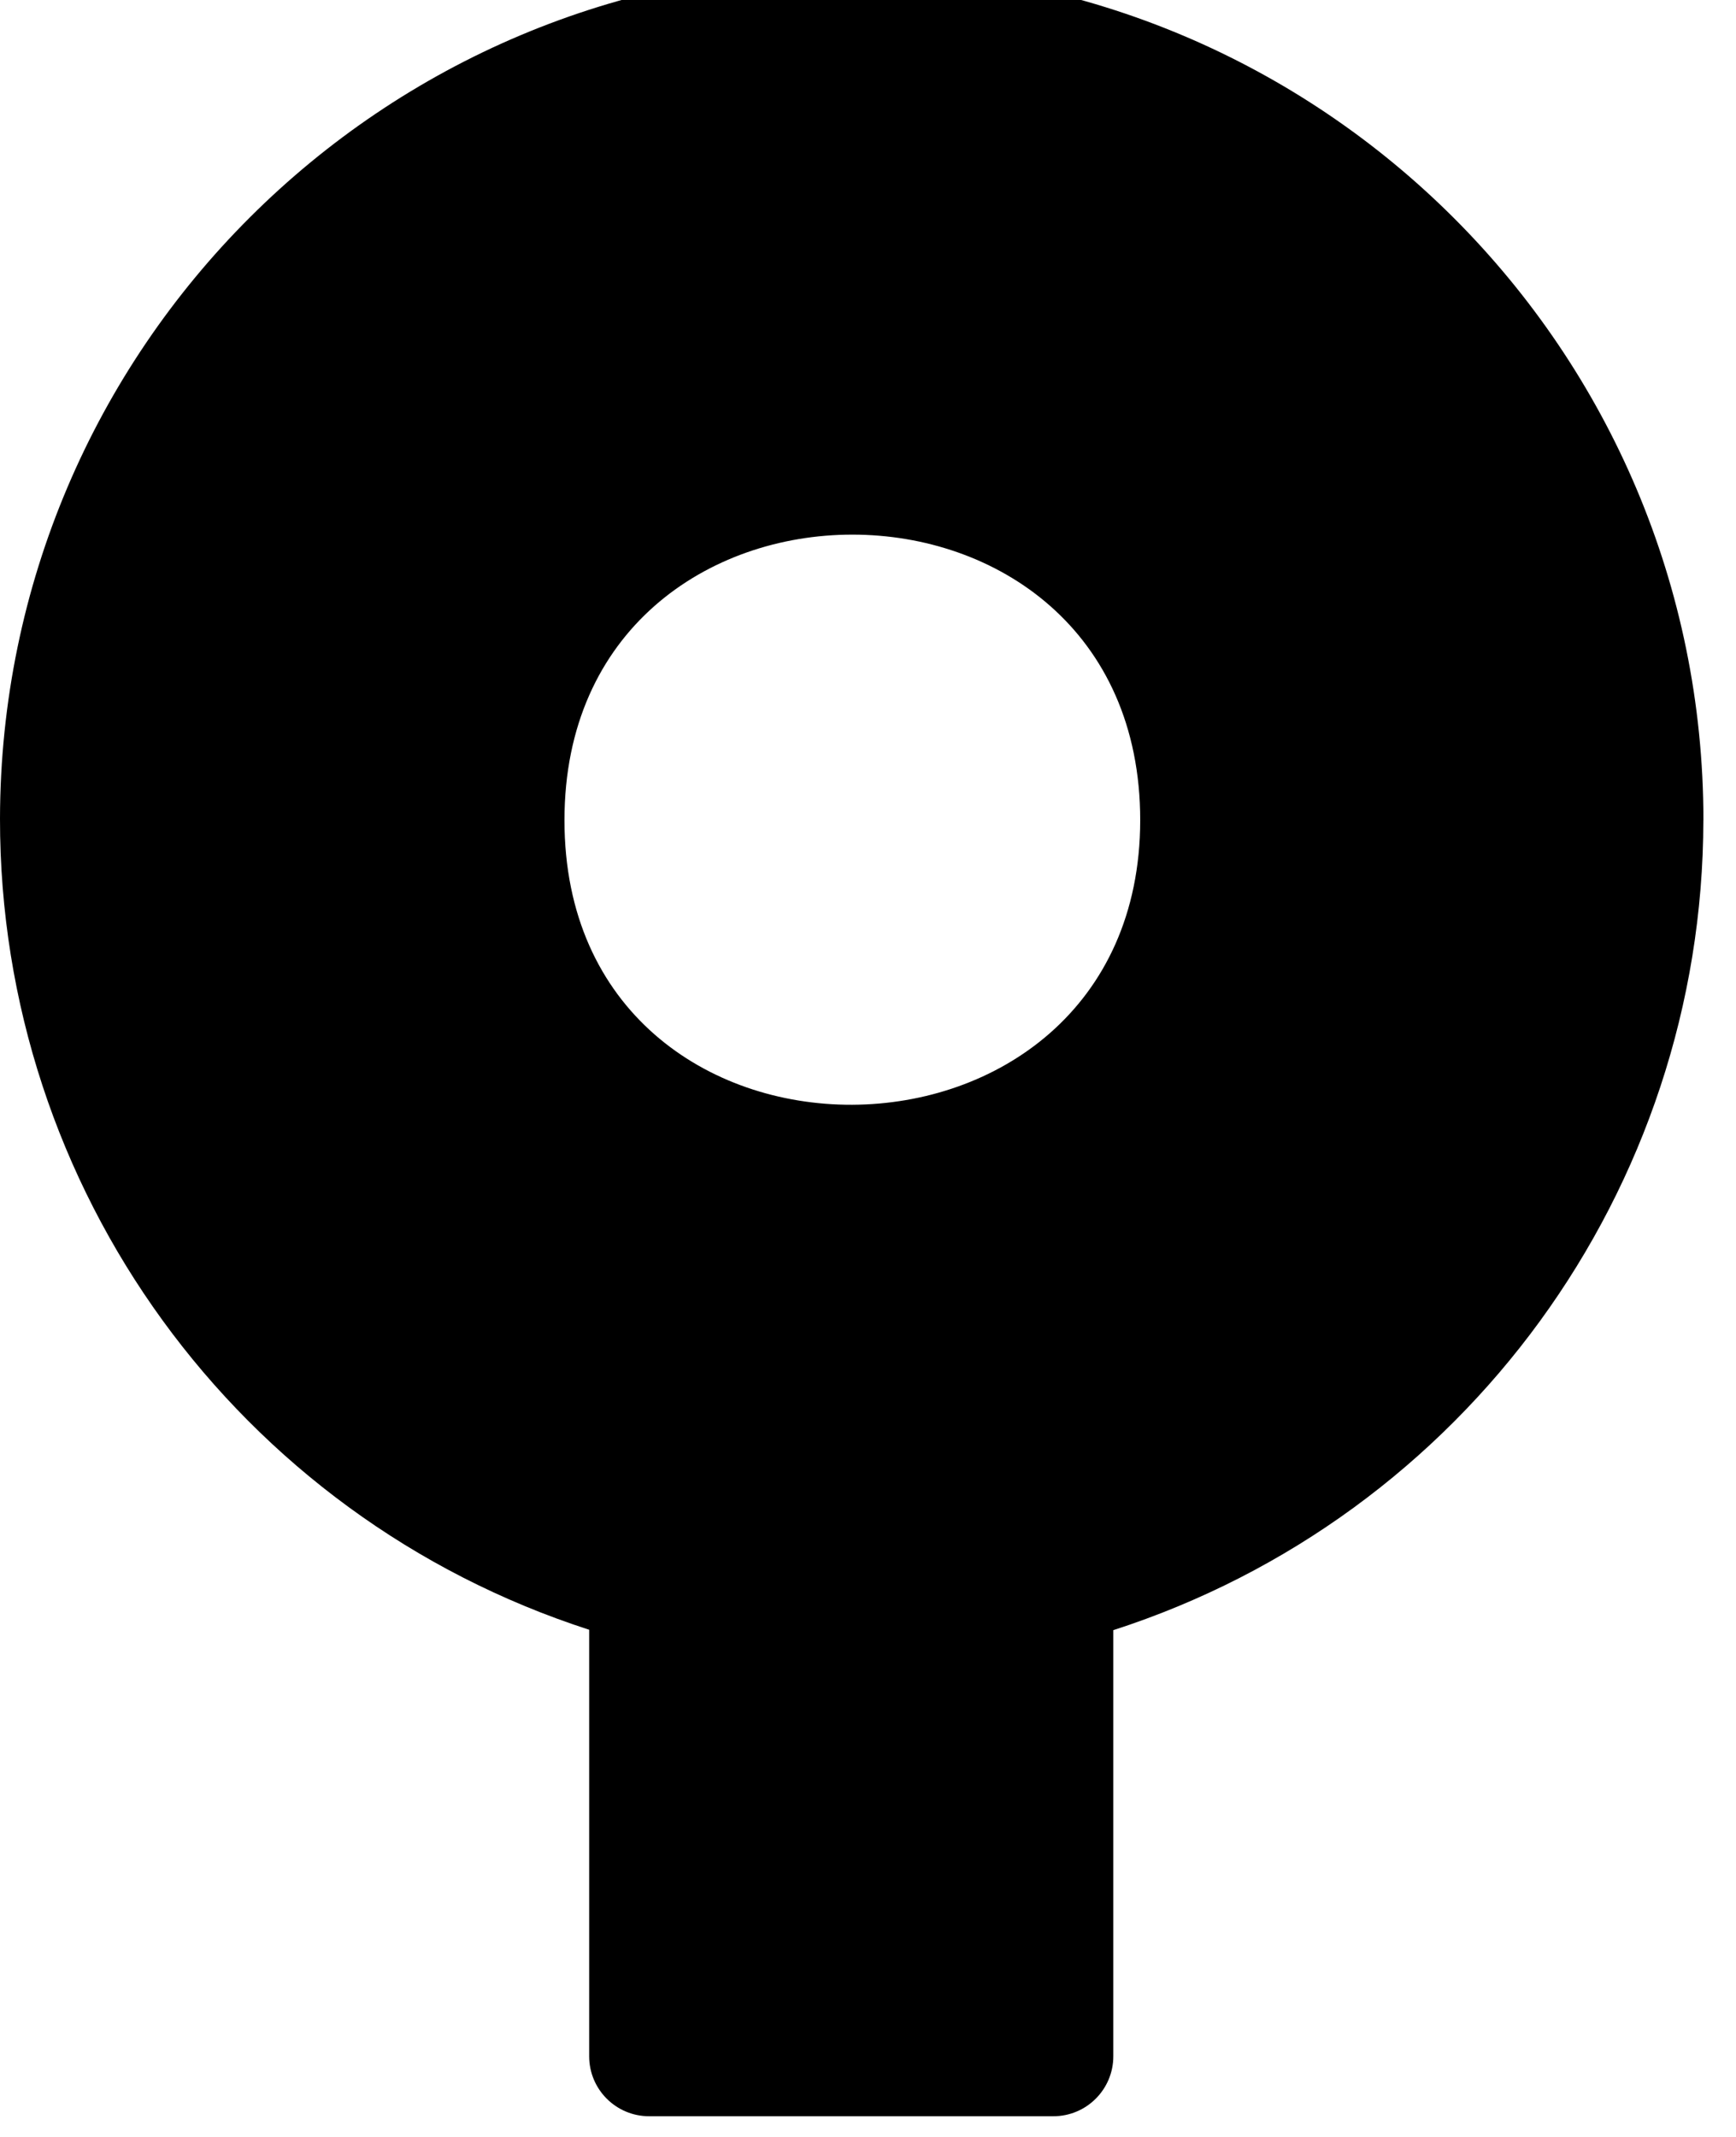 <!-- Generated by IcoMoon.io -->
<svg version="1.1" xmlns="http://www.w3.org/2000/svg" width="26" height="32" viewBox="0 0 26 32">
<title>sourcetree</title>
<path d="M25.512 12.283c0-7.041-5.709-12.75-12.75-12.75-7.041-0.013-12.75 5.69-12.762 12.725-0.006 5.54 3.555 10.445 8.824 12.147v6.387c0 0.496 0.402 0.898 0.898 0.898h6.054c0.496 0 0.898-0.402 0.898-0.898v-6.381c5.257-1.696 8.831-6.595 8.837-12.128zM8.454 12.283c0-5.703 8.623-5.703 8.623 0-0.006 5.646-8.623 5.715-8.623 0z"></path>
</svg>
